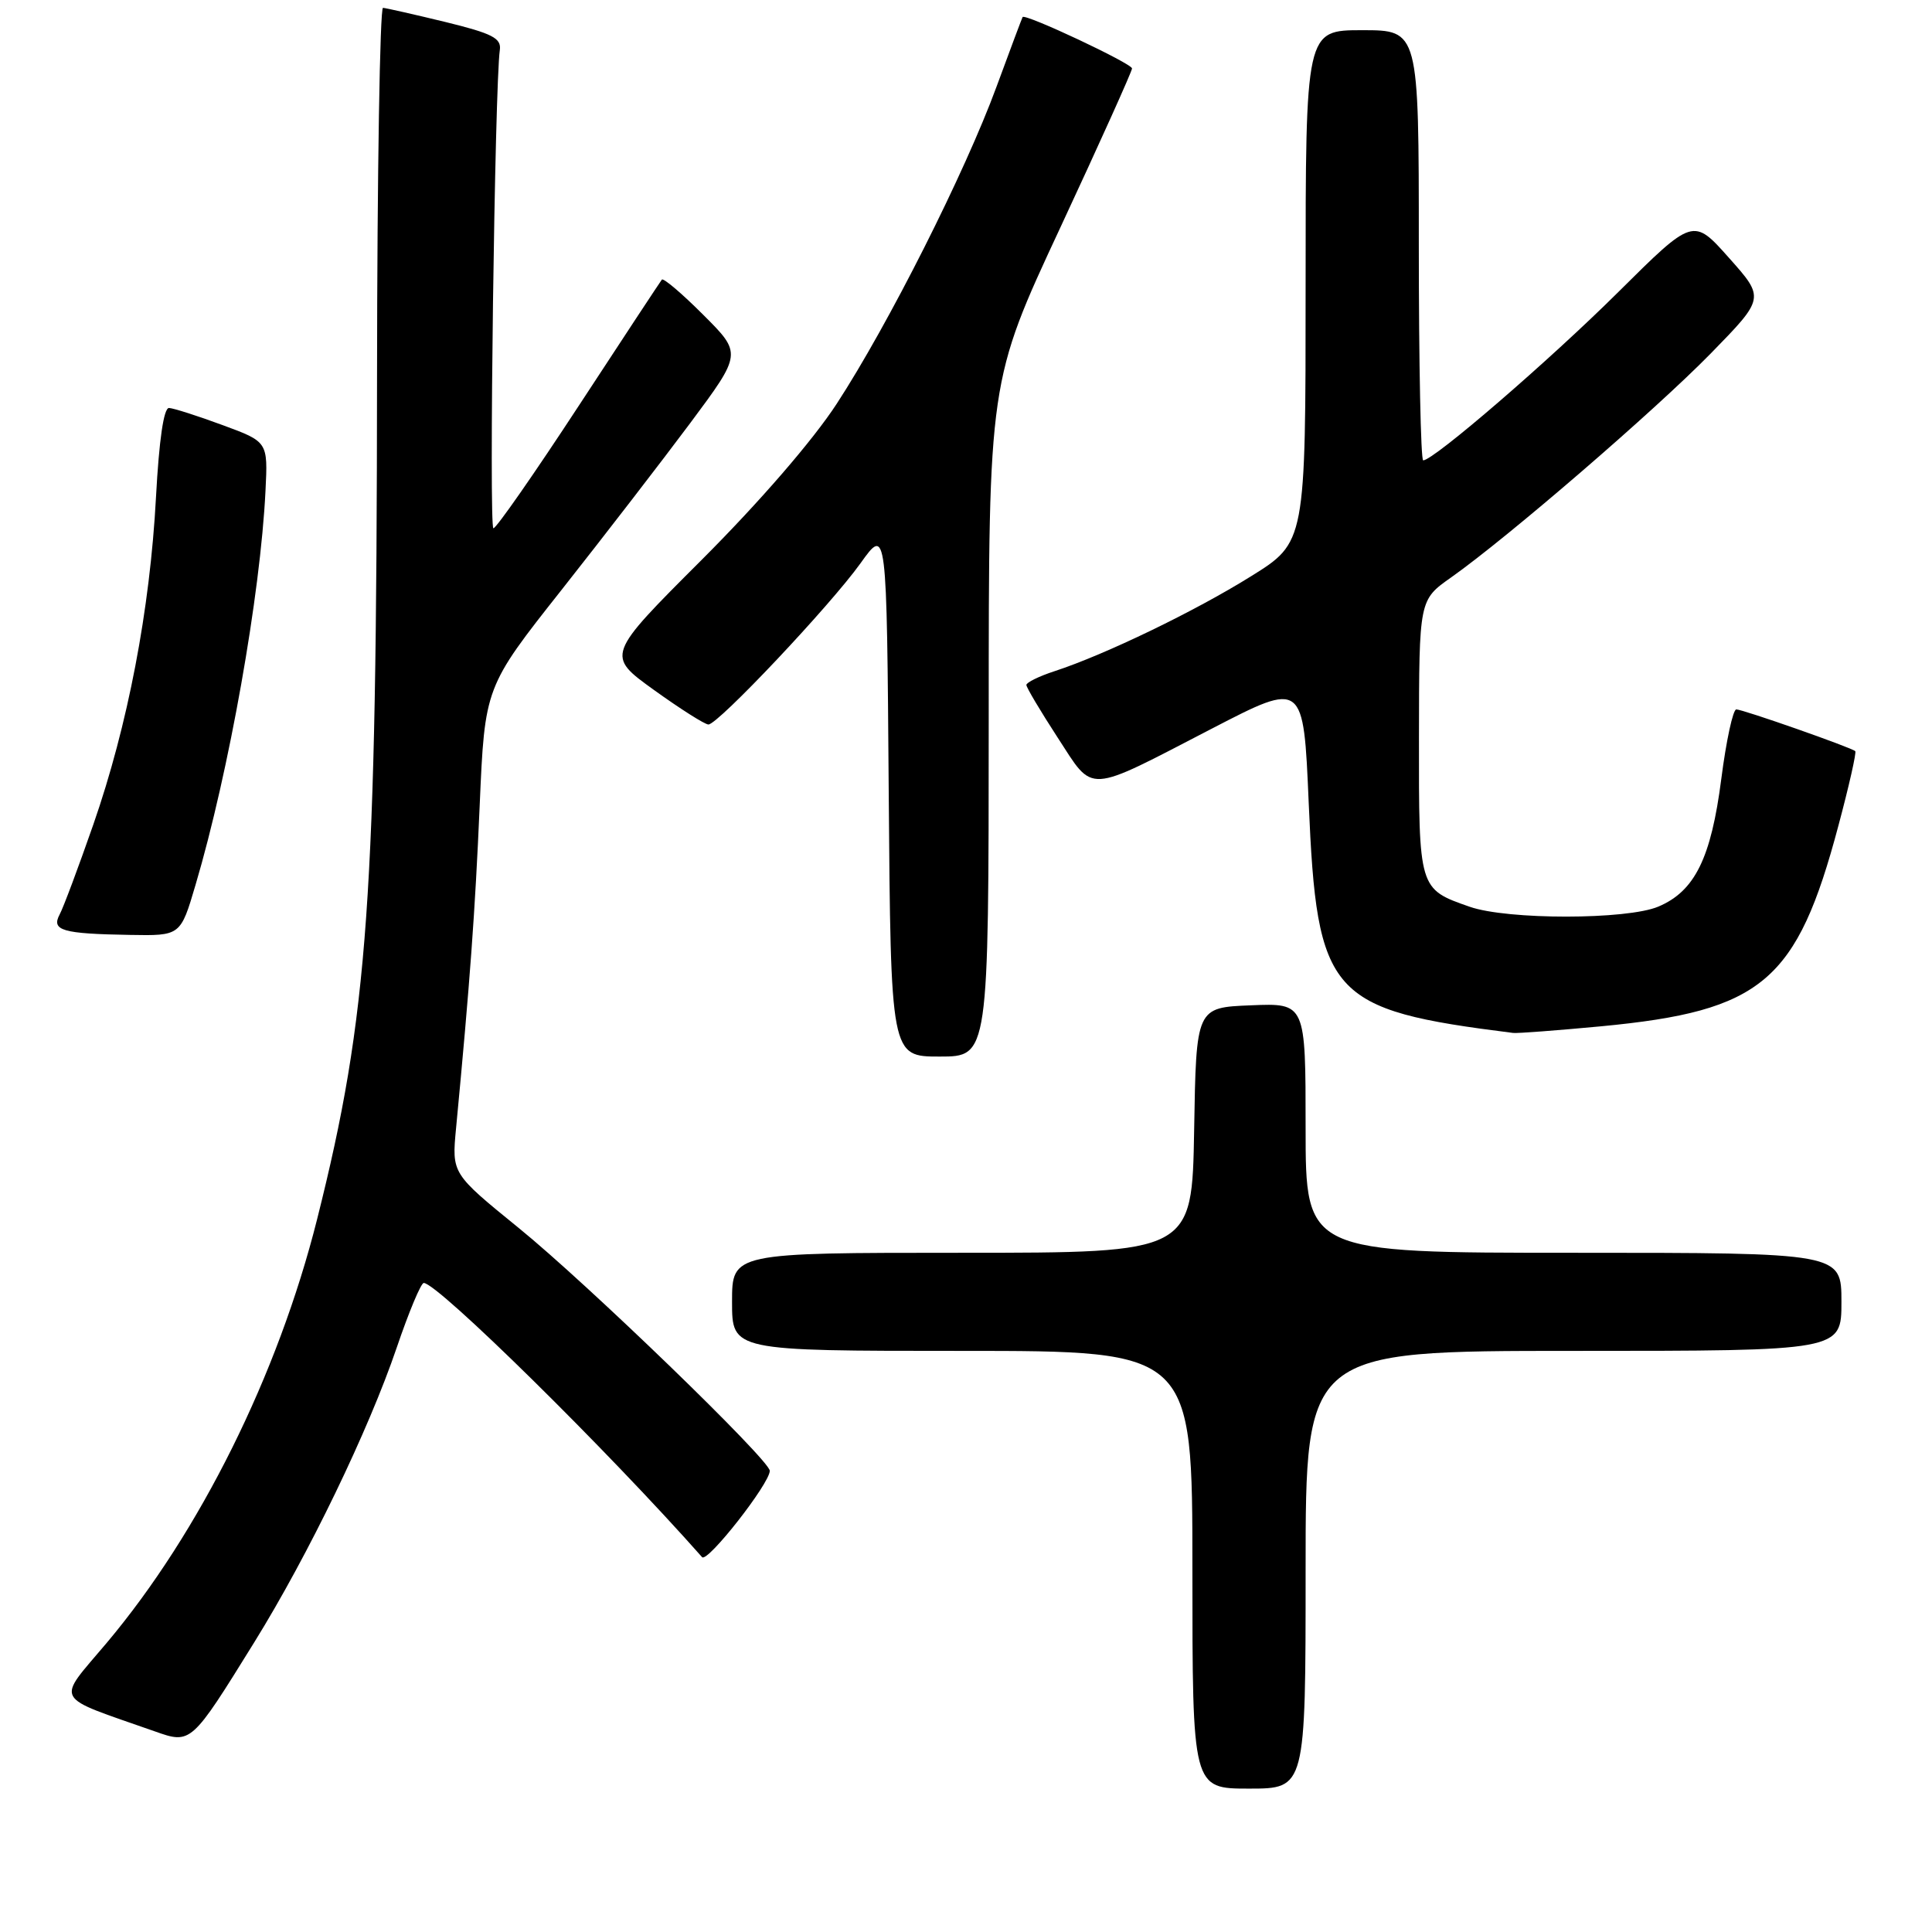 <?xml version="1.0" encoding="UTF-8" standalone="no"?>
<!DOCTYPE svg PUBLIC "-//W3C//DTD SVG 1.1//EN" "http://www.w3.org/Graphics/SVG/1.1/DTD/svg11.dtd" >
<svg xmlns="http://www.w3.org/2000/svg" xmlns:xlink="http://www.w3.org/1999/xlink" version="1.1" viewBox="0 0 256 256">
 <g >
 <path fill="currentColor"
d=" M 173.00 208.00 C 173.00 179.00 173.00 179.00 208.50 179.00 C 244.00 179.00 244.00 179.00 244.00 172.50 C 244.00 166.00 244.00 166.00 208.50 166.00 C 173.00 166.00 173.00 166.00 173.00 149.46 C 173.00 132.91 173.00 132.91 165.75 133.21 C 158.50 133.50 158.50 133.50 158.23 149.75 C 157.95 166.00 157.95 166.00 127.48 166.00 C 97.00 166.00 97.00 166.00 97.00 172.50 C 97.00 179.00 97.00 179.00 127.50 179.00 C 158.00 179.00 158.00 179.00 158.00 208.00 C 158.00 237.00 158.00 237.00 165.50 237.00 C 173.00 237.00 173.00 237.00 173.00 208.00 Z  M 33.70 217.60 C 40.88 206.01 48.84 189.53 52.57 178.56 C 54.17 173.85 55.78 170.00 56.15 170.00 C 57.99 170.00 80.54 192.21 93.03 206.33 C 93.73 207.12 102.00 196.57 102.00 194.89 C 102.00 193.48 77.83 170.10 68.73 162.71 C 59.86 155.50 59.86 155.50 60.43 149.50 C 62.27 130.17 62.95 120.86 63.56 106.76 C 64.24 91.03 64.24 91.03 74.42 78.15 C 80.01 71.07 87.68 61.13 91.46 56.06 C 98.32 46.84 98.32 46.84 93.19 41.72 C 90.38 38.90 87.90 36.80 87.70 37.05 C 87.50 37.30 82.55 44.81 76.70 53.75 C 70.85 62.69 65.76 70.00 65.38 70.00 C 64.77 70.00 65.56 11.28 66.23 6.62 C 66.45 5.06 65.25 4.44 59.00 2.91 C 54.88 1.91 51.16 1.07 50.75 1.04 C 50.34 1.02 49.98 22.94 49.96 49.75 C 49.91 119.00 48.81 134.54 42.02 161.55 C 36.83 182.18 26.48 203.02 14.14 217.69 C 7.41 225.68 6.82 224.60 20.50 229.41 C 25.33 231.12 25.33 231.11 33.70 217.60 Z  M 131.01 95.25 C 131.01 50.50 131.01 50.50 140.51 30.13 C 145.73 18.92 150.00 9.44 150.00 9.07 C 150.00 8.42 135.82 1.75 135.50 2.26 C 135.42 2.39 133.86 6.55 132.04 11.50 C 127.89 22.81 117.70 43.03 110.87 53.50 C 107.71 58.35 100.67 66.49 92.98 74.18 C 80.30 86.85 80.30 86.85 86.66 91.43 C 90.15 93.94 93.40 96.00 93.87 96.00 C 95.14 96.00 110.01 80.24 114.02 74.64 C 117.50 69.77 117.50 69.77 117.76 104.89 C 118.03 140.00 118.03 140.00 124.51 140.00 C 131.00 140.00 131.00 140.00 131.01 95.25 Z  M 212.16 135.99 C 233.51 133.96 238.10 130.09 243.60 109.40 C 245.01 104.13 246.01 99.69 245.83 99.53 C 245.27 99.03 230.93 94.00 230.07 94.00 C 229.63 94.00 228.73 98.15 228.08 103.21 C 226.73 113.71 224.57 118.09 219.74 120.13 C 215.58 121.89 199.75 121.90 194.74 120.15 C 187.98 117.79 188.00 117.84 188.02 97.68 C 188.04 79.50 188.04 79.50 192.27 76.52 C 199.79 71.21 219.30 54.38 226.68 46.84 C 233.85 39.50 233.85 39.50 229.10 34.17 C 224.36 28.84 224.36 28.84 214.43 38.70 C 205.32 47.75 189.96 61.00 188.58 61.00 C 188.26 61.00 188.00 48.18 188.00 32.50 C 188.00 4.00 188.00 4.00 180.50 4.00 C 173.00 4.00 173.00 4.00 173.00 37.93 C 173.00 71.86 173.00 71.86 165.75 76.37 C 158.33 81.00 146.44 86.74 139.75 88.93 C 137.69 89.60 136.00 90.43 136.00 90.76 C 136.00 91.09 137.86 94.22 140.13 97.71 C 145.02 105.21 143.69 105.29 160.61 96.53 C 172.72 90.26 172.72 90.26 173.41 106.38 C 174.51 132.03 176.08 133.80 200.50 136.87 C 201.05 136.94 206.30 136.54 212.16 135.99 Z  M 25.91 117.25 C 30.34 102.29 34.51 78.81 35.18 65.02 C 35.50 58.54 35.50 58.54 29.50 56.33 C 26.20 55.11 23.01 54.09 22.40 54.06 C 21.70 54.02 21.08 58.26 20.67 65.87 C 19.87 80.82 16.94 96.11 12.36 109.27 C 10.40 114.89 8.40 120.25 7.90 121.18 C 6.77 123.30 8.26 123.73 17.21 123.88 C 23.92 124.00 23.92 124.00 25.91 117.25 Z "/>
</g>
</svg>